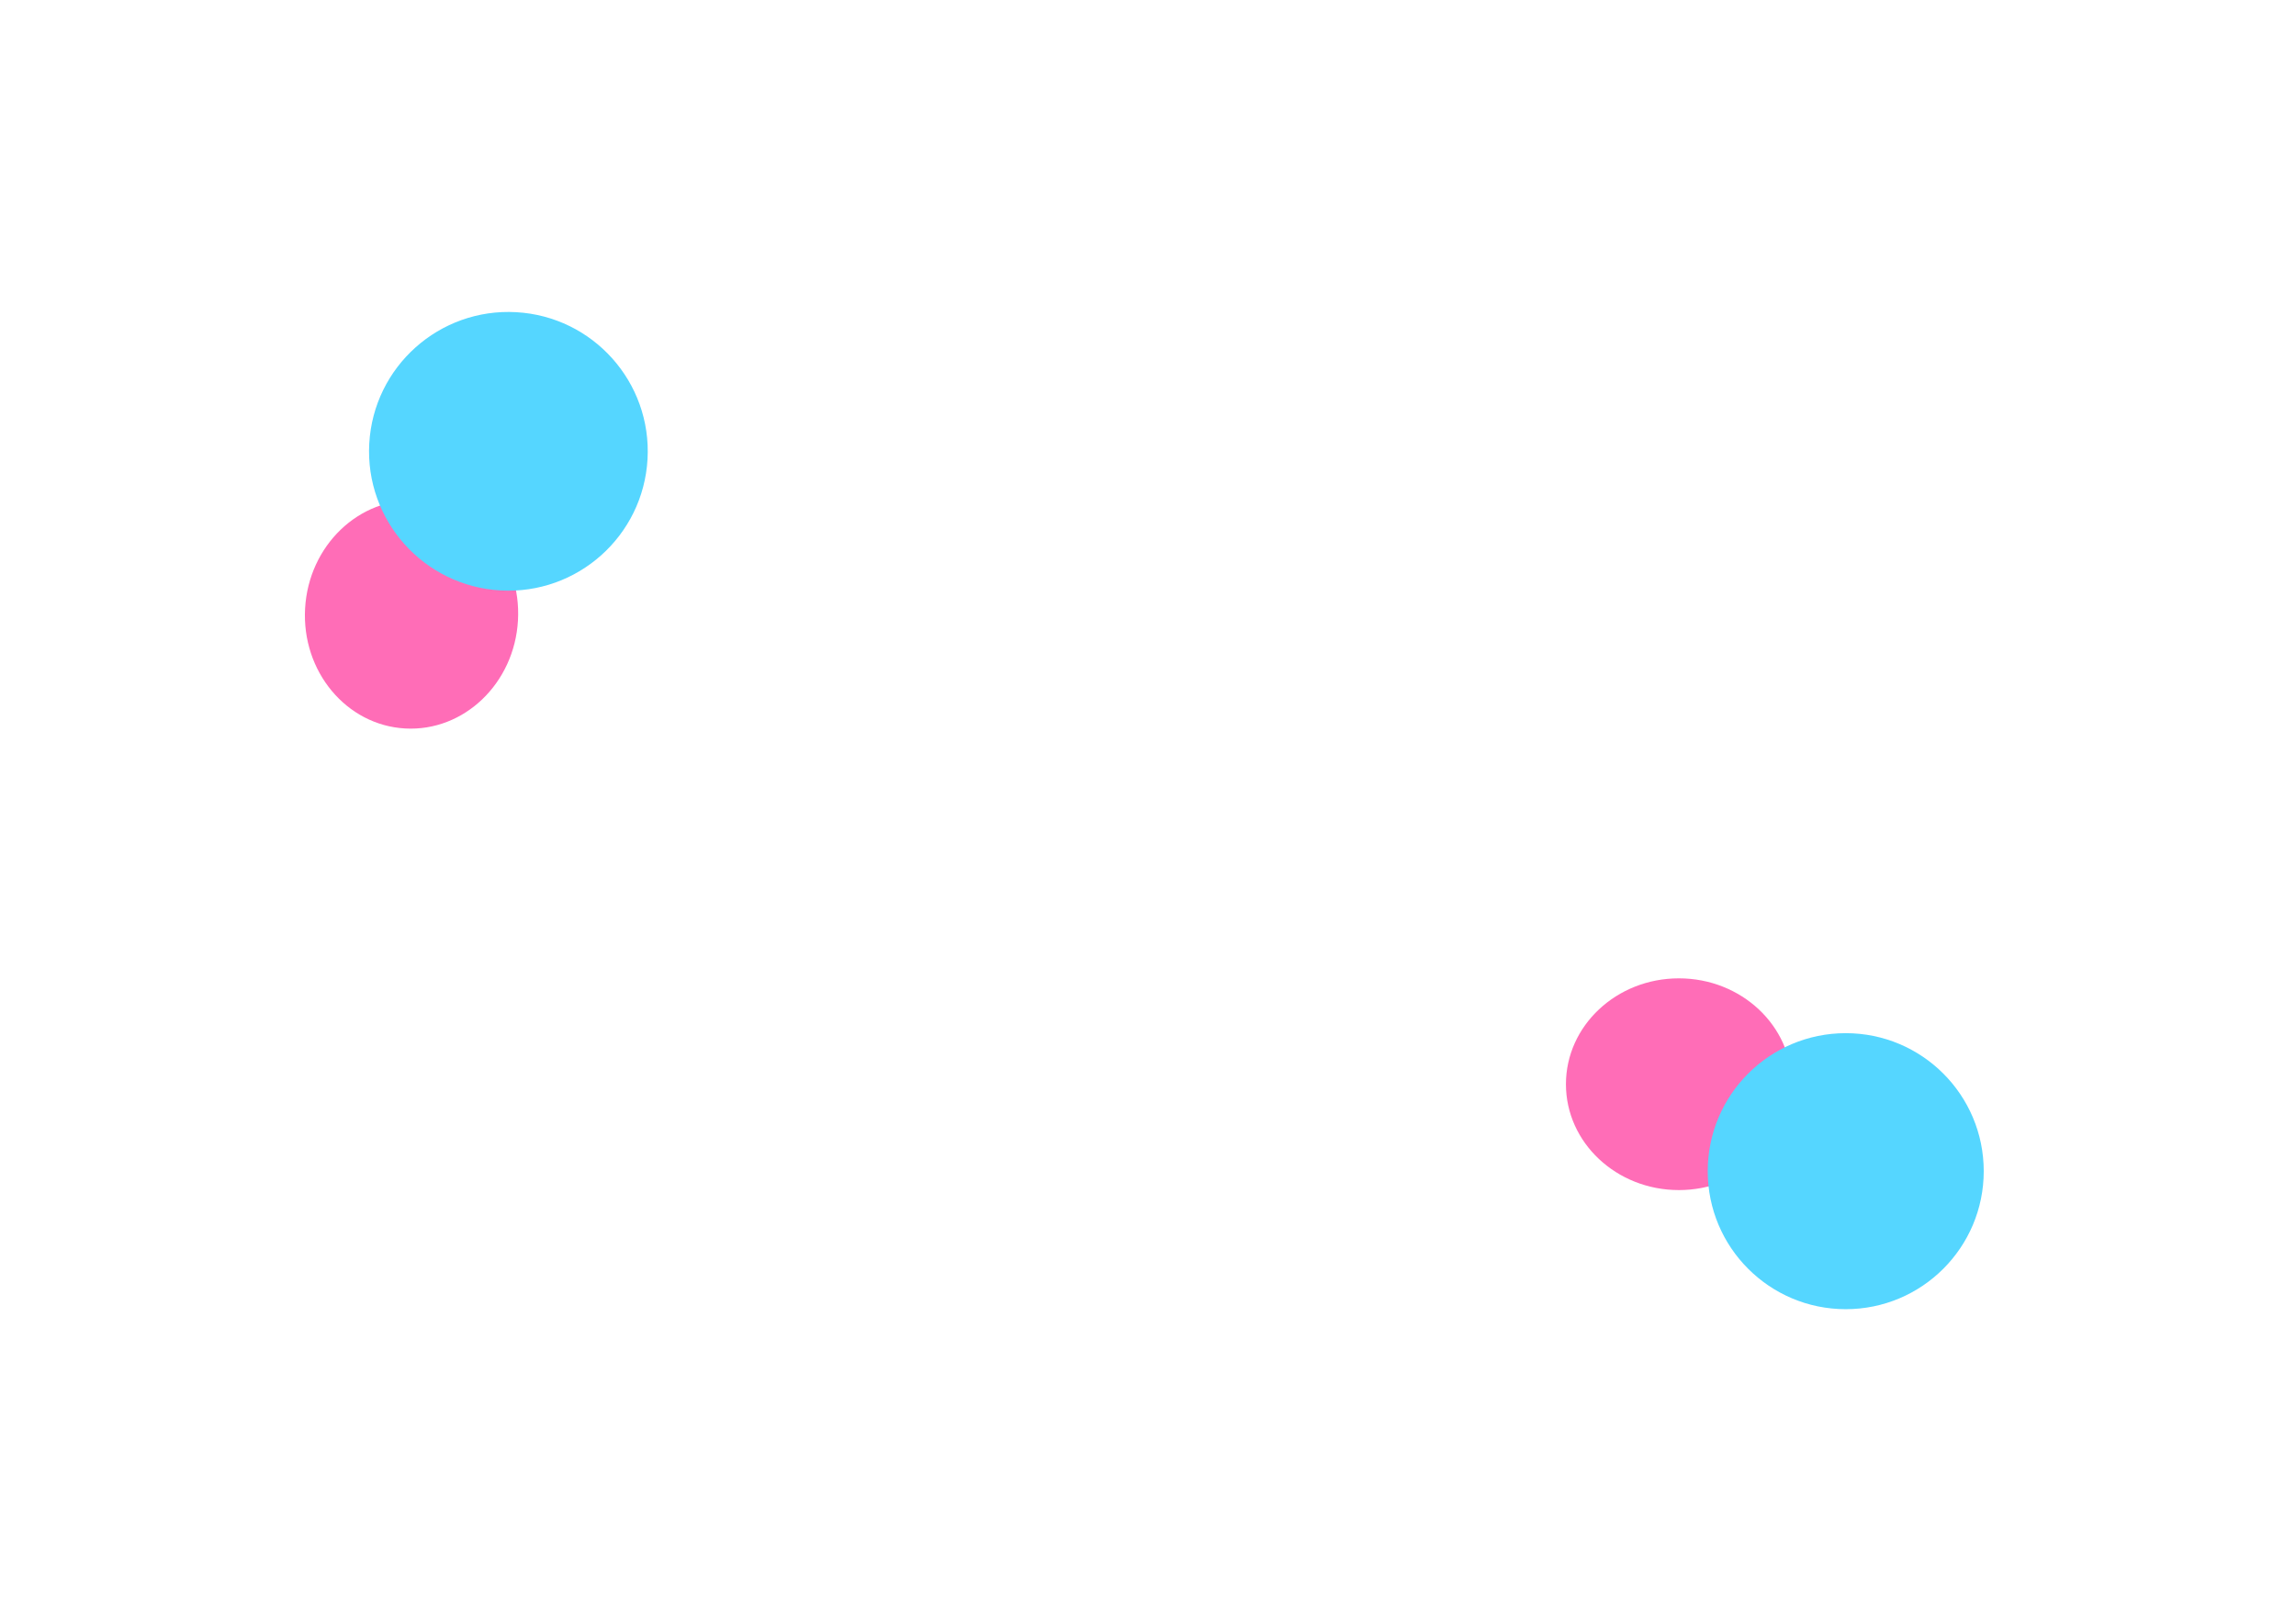 <svg width="2429" height="1715" viewBox="0 0 2429 1715" fill="none" xmlns="http://www.w3.org/2000/svg">
<g filter="url(#filter0_f_22_212)">
<ellipse cx="1776.15" cy="1147" rx="119.5" ry="112" fill="#FF6DB7"/>
</g>
<g filter="url(#filter1_f_22_212)">
<ellipse cx="435.375" cy="650.015" rx="120.838" ry="112.782" transform="rotate(-86.788 435.375 650.015)" fill="#FF6DB7"/>
</g>
<g filter="url(#filter2_f_22_212)">
<circle cx="1952.65" cy="1239" r="146" fill="#55D6FF"/>
</g>
<g filter="url(#filter3_f_22_212)">
<circle cx="537.847" cy="477.451" r="147.422" transform="rotate(-86.788 537.847 477.451)" fill="#55D6FF"/>
</g>
<defs>
<filter id="filter0_f_22_212" x="1334.65" y="713" width="883" height="868" filterUnits="userSpaceOnUse" color-interpolation-filters="sRGB">
<feFlood flood-opacity="0" result="BackgroundImageFix"/>
<feBlend mode="normal" in="SourceGraphic" in2="BackgroundImageFix" result="shape"/>
<feGaussianBlur stdDeviation="161" result="effect1_foregroundBlur_22_212"/>
</filter>
<filter id="filter1_f_22_212" x="0.563" y="207.199" width="869.624" height="885.633" filterUnits="userSpaceOnUse" color-interpolation-filters="sRGB">
<feFlood flood-opacity="0" result="BackgroundImageFix"/>
<feBlend mode="normal" in="SourceGraphic" in2="BackgroundImageFix" result="shape"/>
<feGaussianBlur stdDeviation="161" result="effect1_foregroundBlur_22_212"/>
</filter>
<filter id="filter2_f_22_212" x="1476.65" y="763" width="952" height="952" filterUnits="userSpaceOnUse" color-interpolation-filters="sRGB">
<feFlood flood-opacity="0" result="BackgroundImageFix"/>
<feBlend mode="normal" in="SourceGraphic" in2="BackgroundImageFix" result="shape"/>
<feGaussianBlur stdDeviation="165" result="effect1_foregroundBlur_22_212"/>
</filter>
<filter id="filter3_f_22_212" x="60.421" y="0.024" width="954.853" height="954.853" filterUnits="userSpaceOnUse" color-interpolation-filters="sRGB">
<feFlood flood-opacity="0" result="BackgroundImageFix"/>
<feBlend mode="normal" in="SourceGraphic" in2="BackgroundImageFix" result="shape"/>
<feGaussianBlur stdDeviation="165" result="effect1_foregroundBlur_22_212"/>
</filter>
</defs>
</svg>
